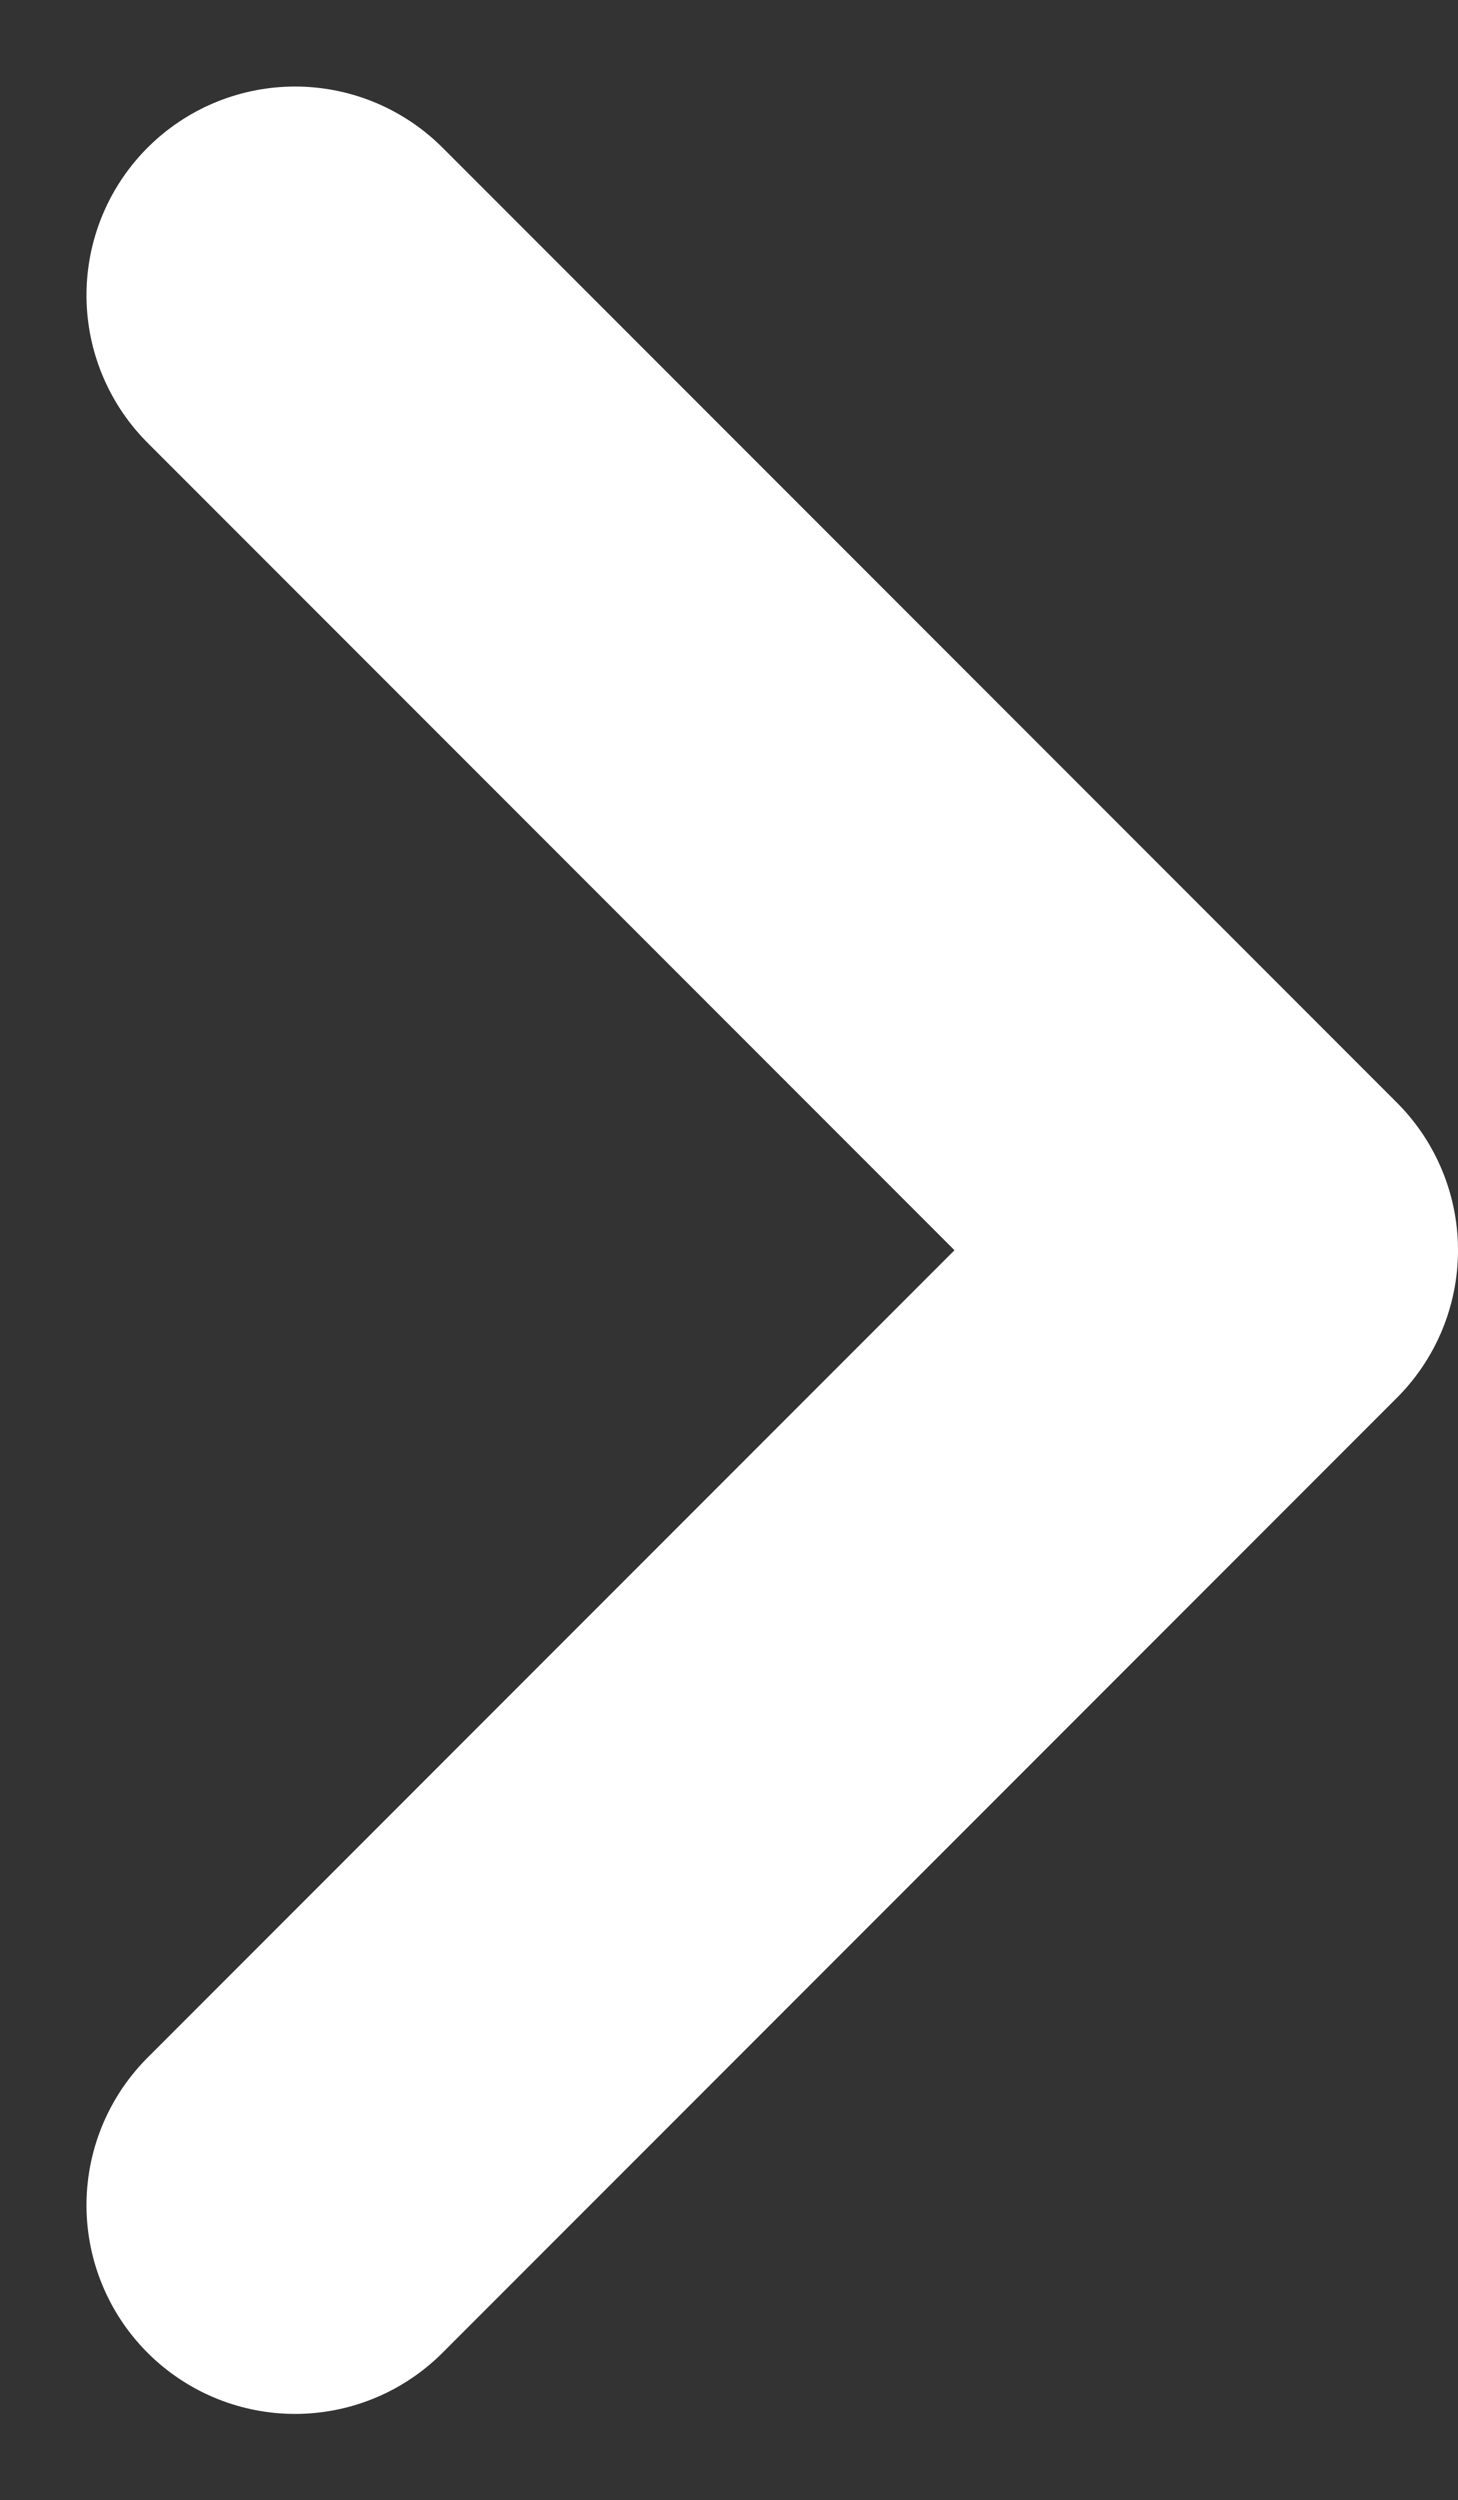 <svg xmlns="http://www.w3.org/2000/svg" width="5.243" height="8.985" viewBox="0 0 5.243 8.985">
  <rect x="0" y="0" width="5.243" height="8.985" fill="#333333" stroke="none"/>
  <path id="chevron-down" d="M0,0,3.432,3.432,6.864,0" transform="translate(1.061 7.925) rotate(-90)" fill="none" stroke="#fff" stroke-linecap="round" stroke-linejoin="round" stroke-width="1.5"/>
</svg>
